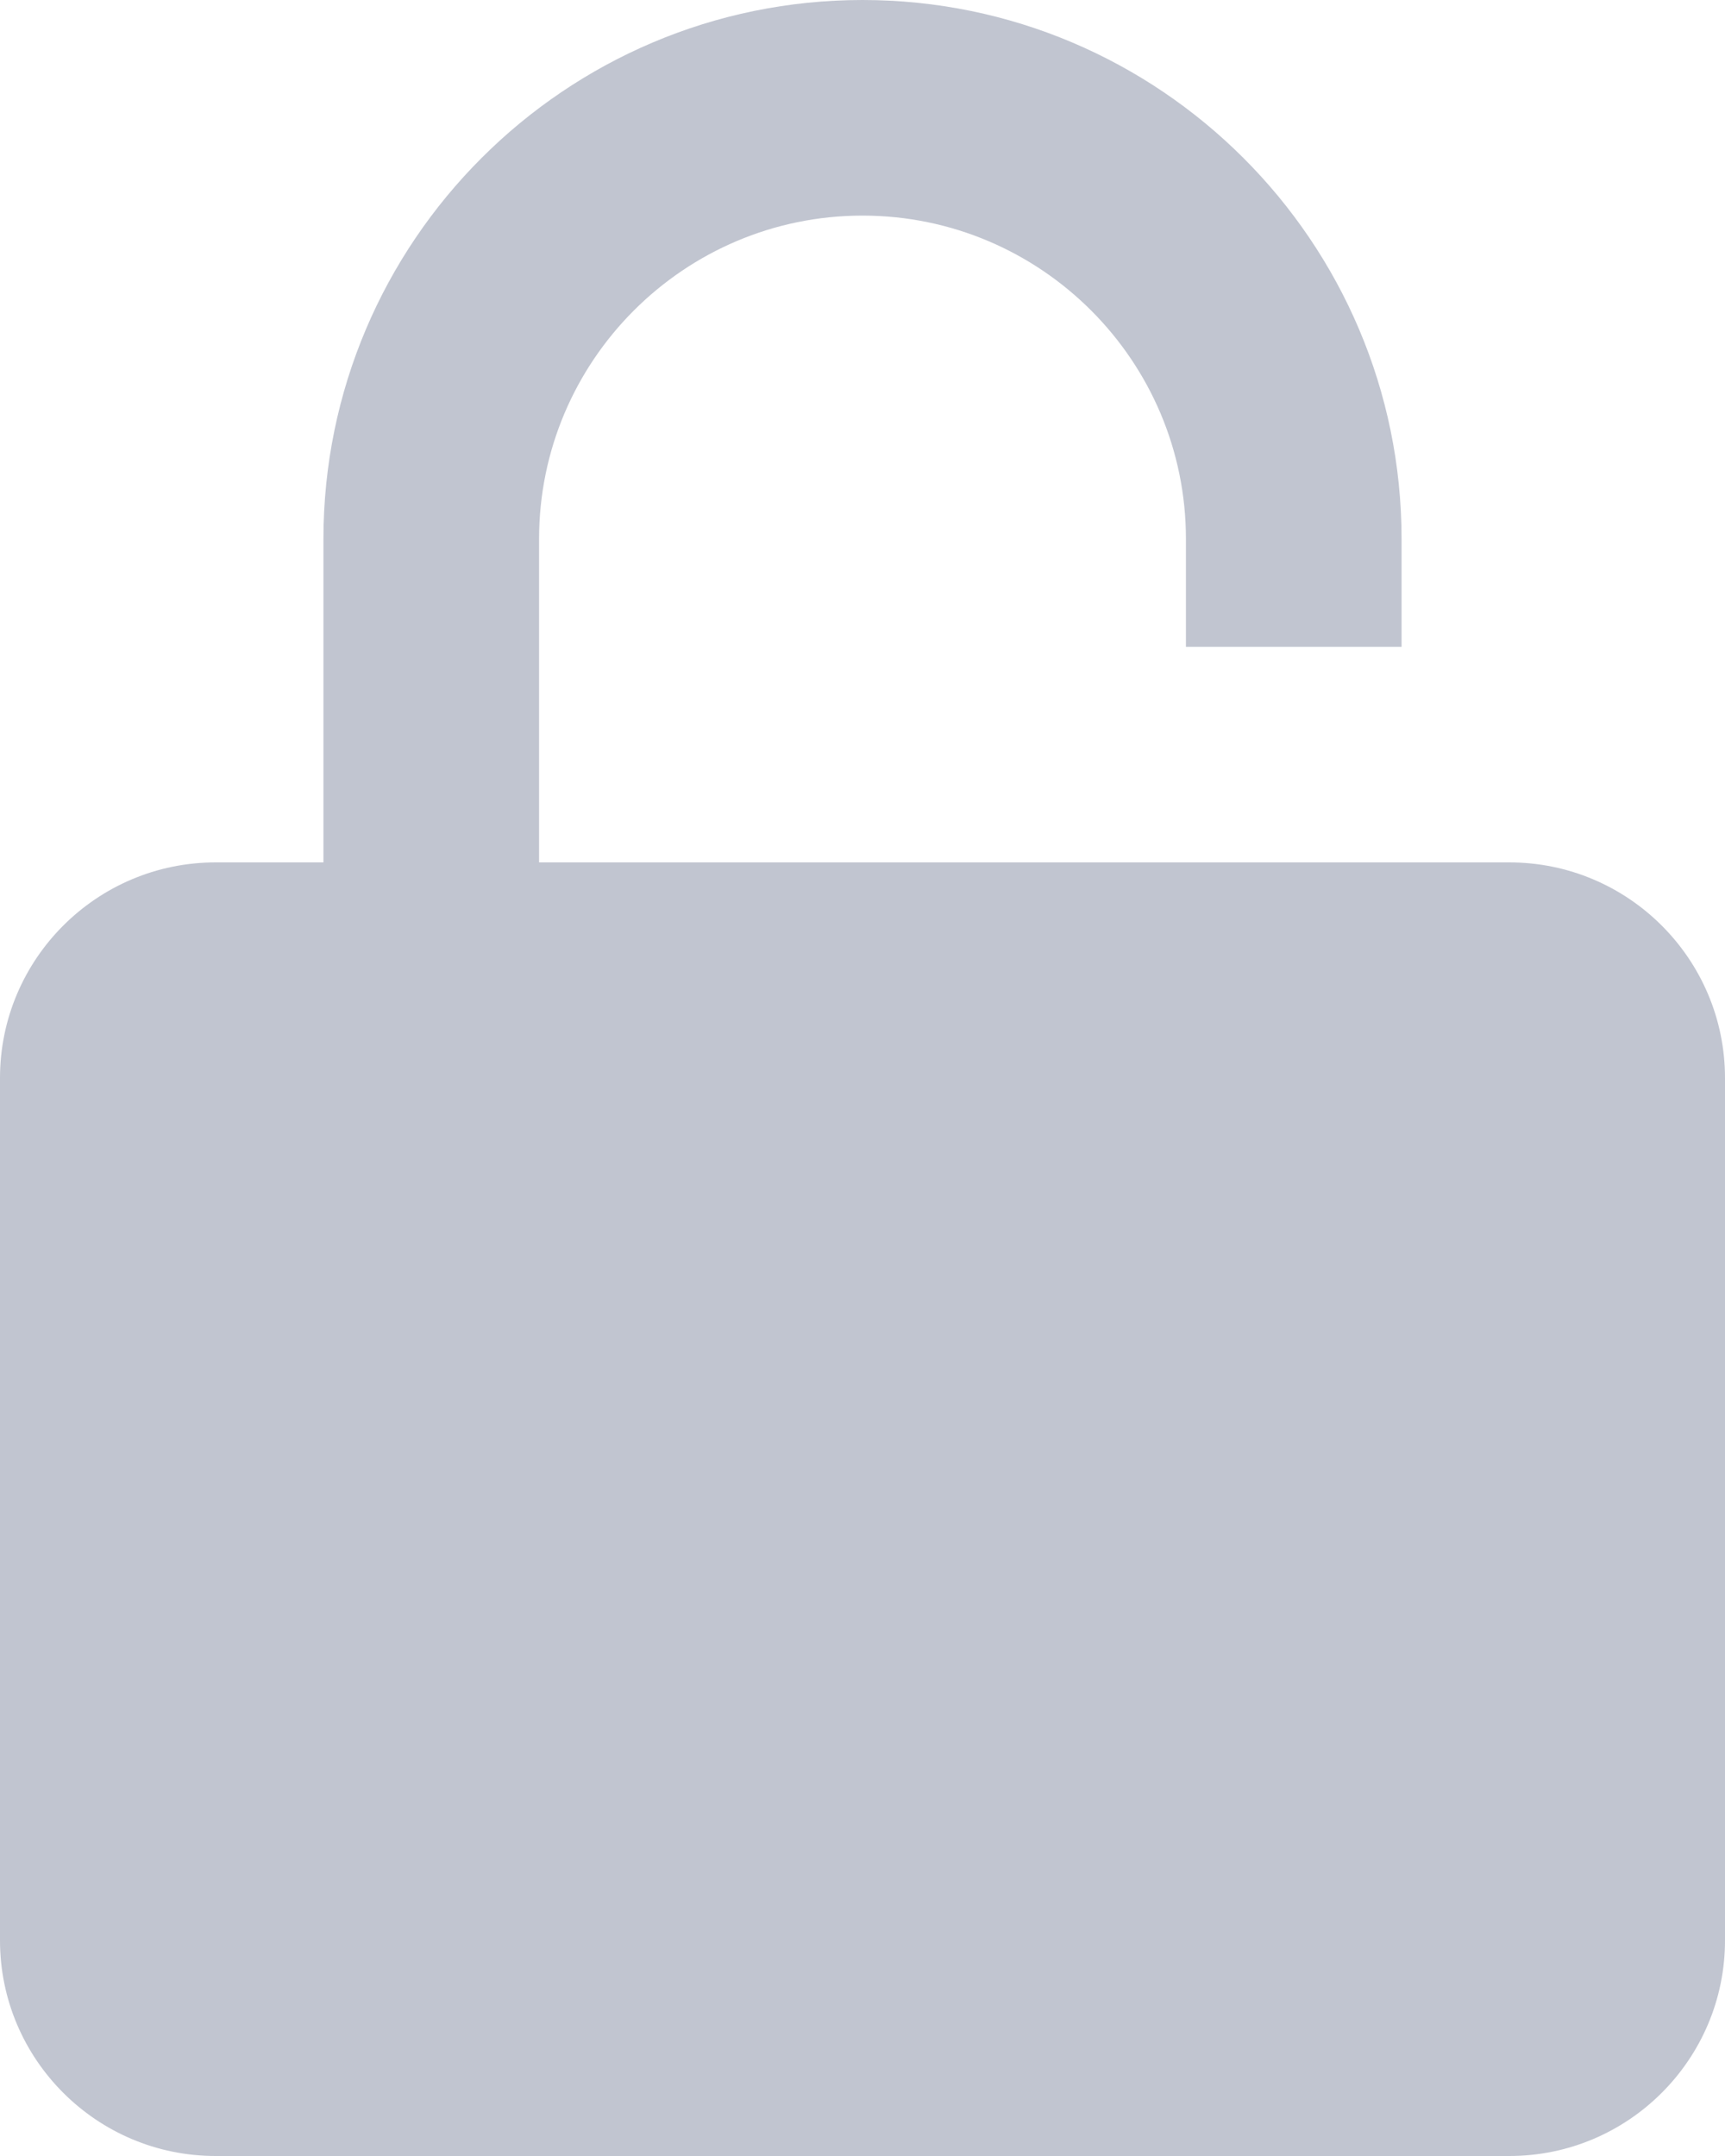 <svg width="16" height="20" viewBox="0 0 16 20" fill="none" xmlns="http://www.w3.org/2000/svg">
<path d="M13 6V5C13 2.243 10.757 0 8 0C5.243 0 3 2.243 3 5V8H2C0.897 8 0 8.897 0 10V18C0 19.103 0.897 20 2 20H14C15.103 20 16 19.103 16 18V10C16 8.897 15.103 8 14 8H5V5C5 3.346 6.346 2 8 2C9.654 2 11 3.346 11 5V6H13Z" fill="#C1C5D0"/>
</svg>
